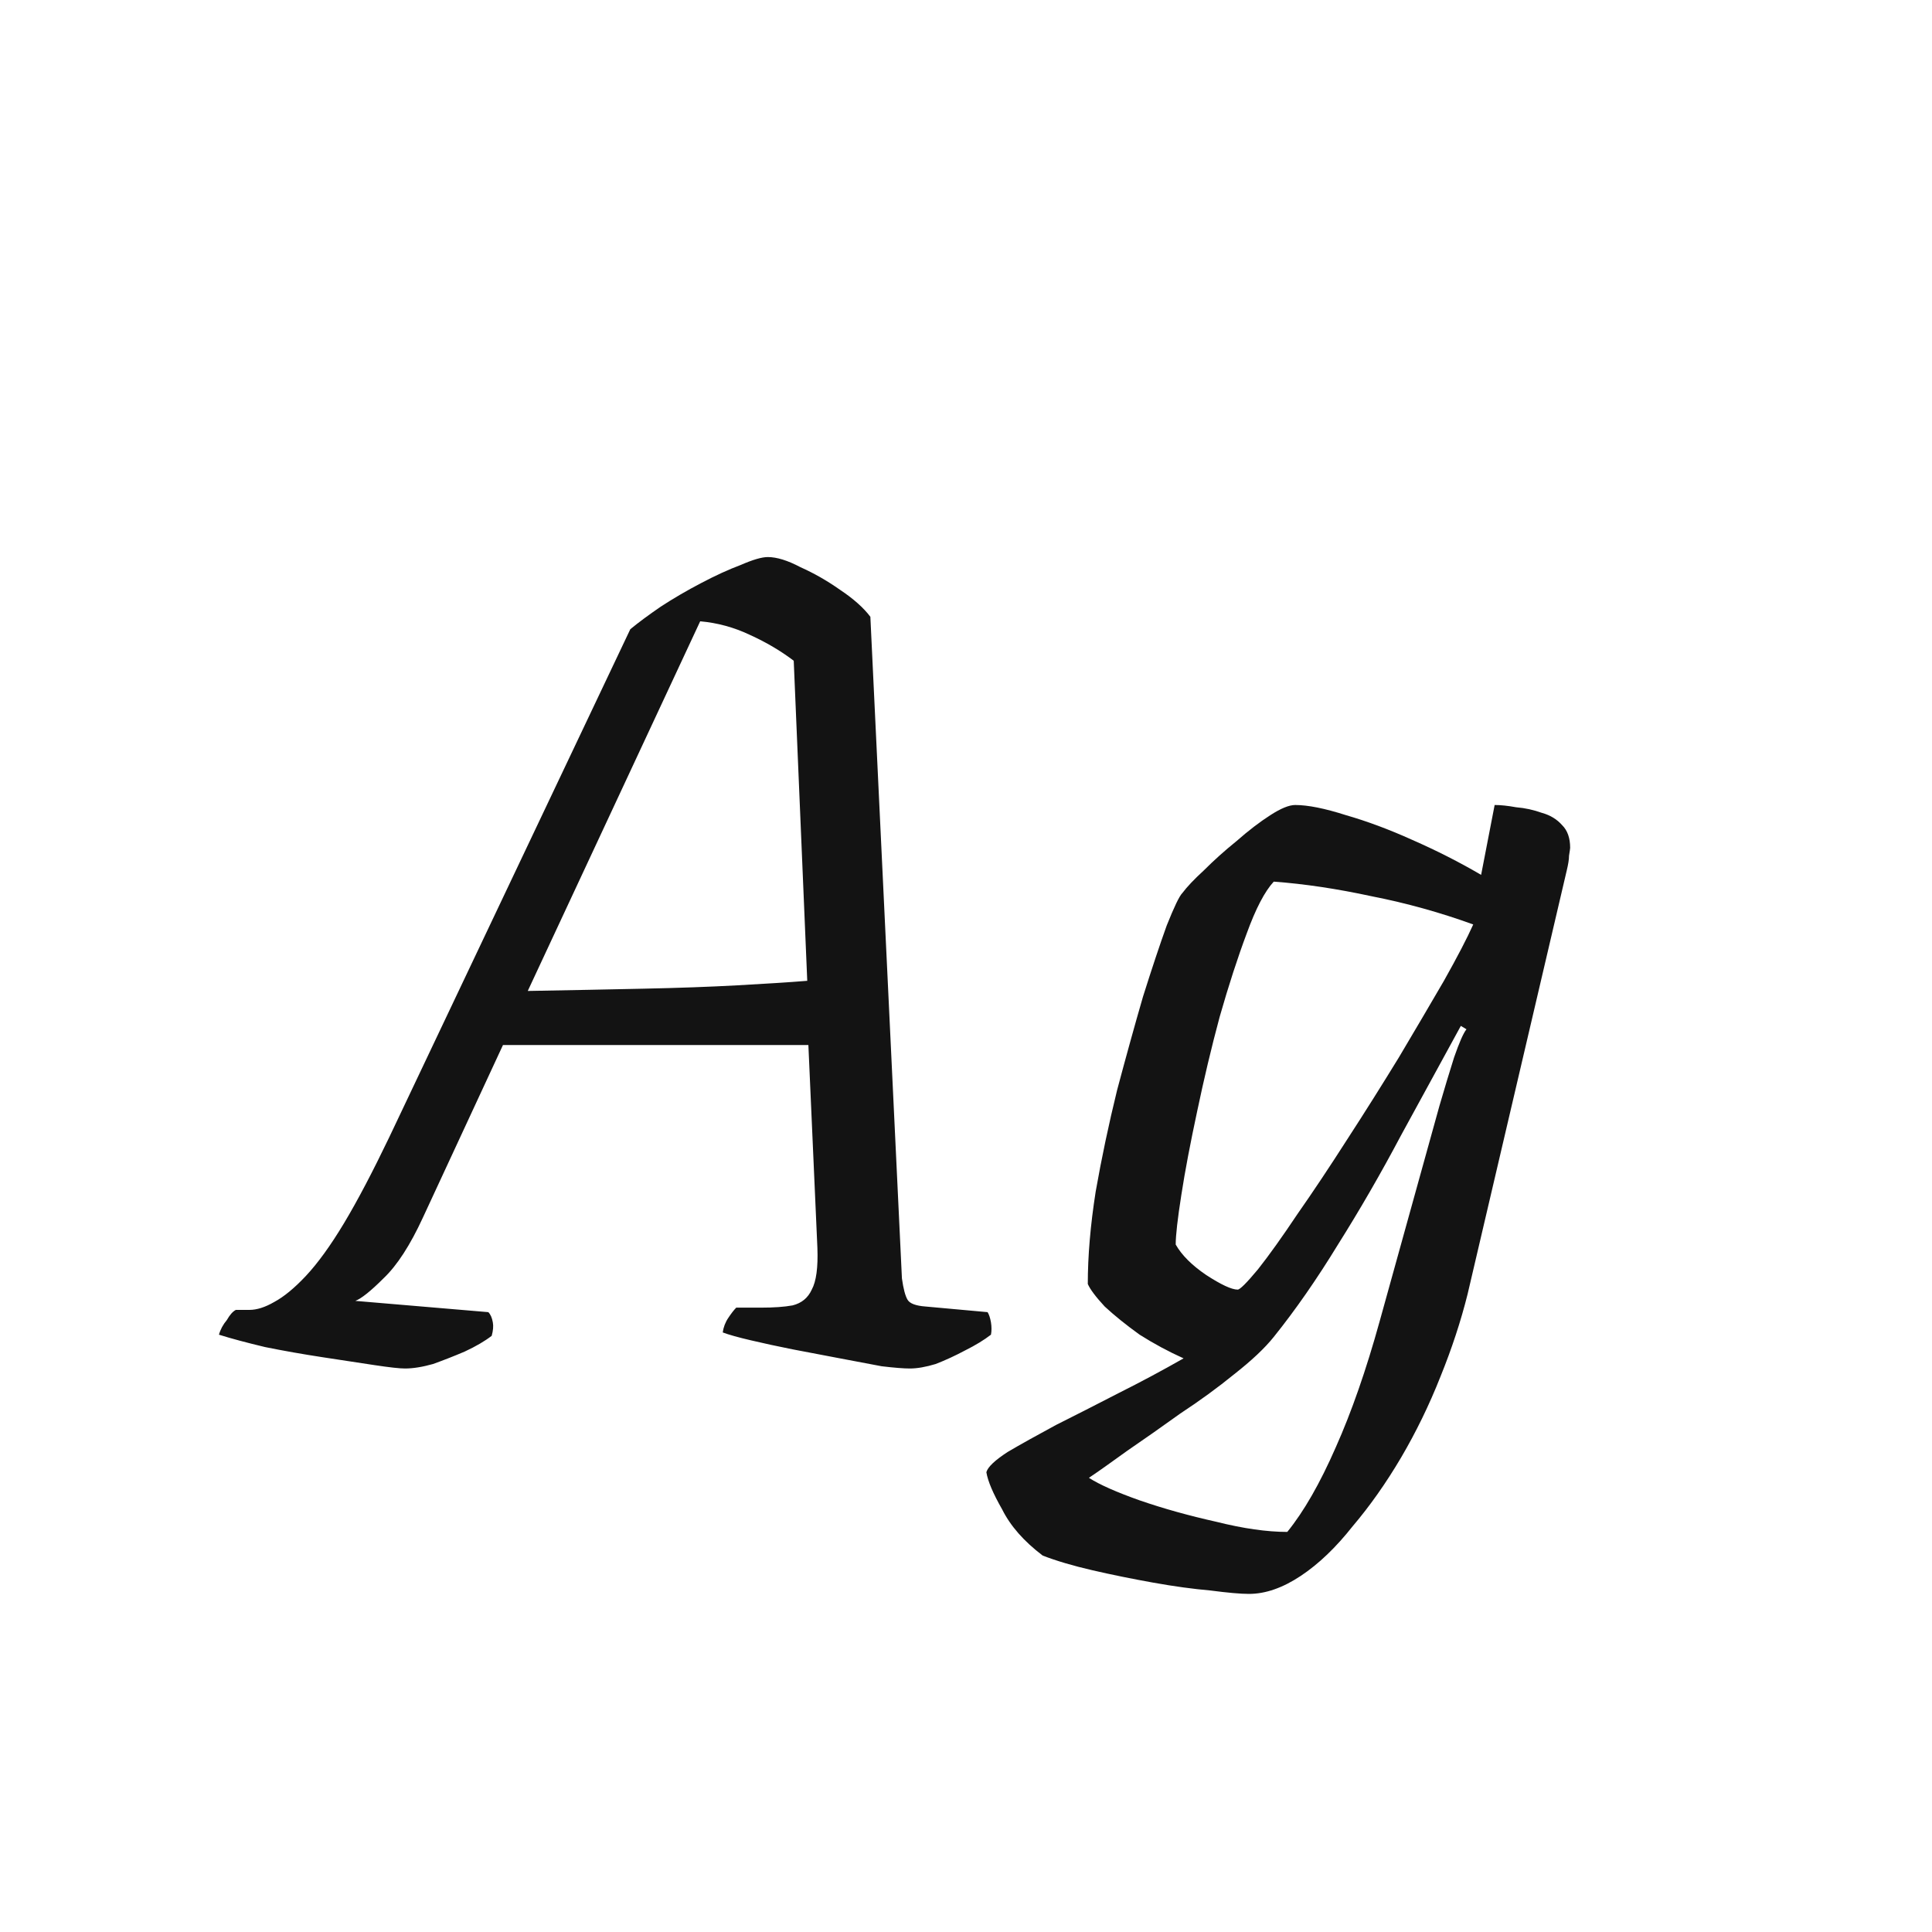 <svg width="24" height="24" viewBox="0 0 24 24" fill="none" xmlns="http://www.w3.org/2000/svg">
<path d="M5.03 17C4.964 17 4.838 16.986 4.652 16.958C4.465 16.93 4.25 16.897 4.008 16.86C3.765 16.823 3.527 16.781 3.294 16.734C3.06 16.678 2.869 16.627 2.72 16.58C2.738 16.515 2.771 16.454 2.818 16.398C2.855 16.333 2.892 16.291 2.93 16.272H3.098C3.191 16.272 3.294 16.239 3.406 16.174C3.527 16.109 3.658 16.001 3.798 15.852C3.947 15.693 4.106 15.474 4.274 15.194C4.442 14.914 4.628 14.559 4.834 14.13L7.83 7.816C7.932 7.732 8.058 7.639 8.208 7.536C8.366 7.433 8.534 7.335 8.712 7.242C8.889 7.149 9.052 7.074 9.202 7.018C9.351 6.953 9.463 6.92 9.538 6.92C9.65 6.92 9.785 6.962 9.944 7.046C10.112 7.121 10.275 7.214 10.434 7.326C10.602 7.438 10.728 7.55 10.812 7.662L11.204 15.88C11.222 16.011 11.246 16.099 11.274 16.146C11.302 16.193 11.376 16.221 11.498 16.23L12.268 16.3C12.286 16.328 12.3 16.37 12.31 16.426C12.319 16.482 12.319 16.533 12.31 16.58C12.226 16.645 12.118 16.711 11.988 16.776C11.866 16.841 11.745 16.897 11.624 16.944C11.502 16.981 11.395 17 11.302 17C11.227 17 11.11 16.991 10.952 16.972C10.802 16.944 10.63 16.911 10.434 16.874C10.238 16.837 10.042 16.799 9.846 16.762C9.659 16.725 9.486 16.687 9.328 16.65C9.169 16.613 9.052 16.58 8.978 16.552C8.987 16.487 9.01 16.426 9.048 16.37C9.085 16.314 9.118 16.272 9.146 16.244H9.454C9.612 16.244 9.743 16.235 9.846 16.216C9.958 16.188 10.037 16.123 10.084 16.02C10.14 15.917 10.163 15.745 10.154 15.502L10.042 12.982H6.248L5.254 15.124C5.095 15.469 4.932 15.721 4.764 15.88C4.605 16.039 4.488 16.132 4.414 16.16L6.066 16.3C6.094 16.328 6.112 16.37 6.122 16.426C6.131 16.473 6.126 16.529 6.108 16.594C6.024 16.659 5.912 16.725 5.772 16.79C5.641 16.846 5.51 16.897 5.38 16.944C5.249 16.981 5.132 17 5.03 17ZM6.556 12.31C7.078 12.301 7.554 12.291 7.984 12.282C8.422 12.273 8.814 12.259 9.16 12.24C9.505 12.221 9.794 12.203 10.028 12.184L9.86 8.208C9.701 8.087 9.519 7.979 9.314 7.886C9.118 7.793 8.912 7.737 8.698 7.718L6.556 12.31ZM15.515 19.8C15.412 19.8 15.253 19.786 15.039 19.758C14.824 19.739 14.586 19.707 14.325 19.66C14.063 19.613 13.811 19.562 13.569 19.506C13.326 19.45 13.121 19.389 12.953 19.324C12.719 19.147 12.551 18.955 12.449 18.75C12.337 18.554 12.271 18.4 12.253 18.288C12.271 18.223 12.36 18.139 12.519 18.036C12.677 17.943 12.878 17.831 13.121 17.7C13.363 17.579 13.62 17.448 13.891 17.308C14.171 17.168 14.441 17.023 14.703 16.874C14.516 16.79 14.334 16.692 14.157 16.58C13.989 16.459 13.844 16.342 13.723 16.23C13.611 16.109 13.541 16.015 13.513 15.95C13.513 15.605 13.545 15.222 13.611 14.802C13.685 14.382 13.774 13.962 13.877 13.542C13.989 13.122 14.096 12.735 14.199 12.38C14.311 12.025 14.409 11.731 14.493 11.498C14.586 11.265 14.651 11.129 14.689 11.092C14.745 11.017 14.833 10.924 14.955 10.812C15.076 10.691 15.211 10.569 15.361 10.448C15.51 10.317 15.65 10.21 15.781 10.126C15.911 10.042 16.014 10 16.089 10C16.247 10 16.457 10.042 16.719 10.126C16.98 10.201 17.255 10.303 17.545 10.434C17.843 10.565 18.128 10.709 18.399 10.868L18.567 10C18.641 10 18.73 10.009 18.833 10.028C18.945 10.037 19.052 10.061 19.155 10.098C19.257 10.126 19.341 10.177 19.407 10.252C19.472 10.317 19.505 10.411 19.505 10.532C19.505 10.541 19.5 10.574 19.491 10.63C19.491 10.677 19.481 10.737 19.463 10.812L18.231 16.076C18.147 16.412 18.035 16.753 17.895 17.098C17.755 17.453 17.591 17.789 17.405 18.106C17.218 18.423 17.017 18.708 16.803 18.96C16.597 19.221 16.383 19.427 16.159 19.576C15.935 19.725 15.72 19.8 15.515 19.8ZM15.991 19.03C16.196 18.778 16.397 18.428 16.593 17.98C16.789 17.541 16.971 17.019 17.139 16.412L17.881 13.738C17.946 13.514 18.007 13.313 18.063 13.136C18.128 12.949 18.179 12.833 18.217 12.786L18.147 12.744C17.913 13.173 17.666 13.626 17.405 14.102C17.153 14.578 16.891 15.031 16.621 15.46C16.359 15.889 16.093 16.272 15.823 16.608C15.711 16.748 15.547 16.902 15.333 17.07C15.127 17.238 14.903 17.401 14.661 17.56C14.427 17.728 14.208 17.882 14.003 18.022C13.797 18.171 13.639 18.283 13.527 18.358C13.657 18.442 13.867 18.535 14.157 18.638C14.455 18.741 14.773 18.829 15.109 18.904C15.445 18.988 15.739 19.03 15.991 19.03ZM15.375 16.02C15.403 16.02 15.487 15.936 15.627 15.768C15.767 15.591 15.93 15.362 16.117 15.082C16.313 14.802 16.518 14.494 16.733 14.158C16.957 13.813 17.171 13.472 17.377 13.136C17.582 12.791 17.769 12.473 17.937 12.184C18.105 11.885 18.226 11.652 18.301 11.484C17.89 11.335 17.47 11.218 17.041 11.134C16.611 11.041 16.205 10.98 15.823 10.952C15.711 11.073 15.599 11.288 15.487 11.596C15.375 11.895 15.263 12.24 15.151 12.632C15.048 13.015 14.955 13.407 14.871 13.808C14.787 14.2 14.721 14.545 14.675 14.844C14.628 15.143 14.605 15.348 14.605 15.46C14.679 15.591 14.805 15.717 14.983 15.838C15.169 15.959 15.3 16.02 15.375 16.02Z" fill="#131313"/>
</svg>
